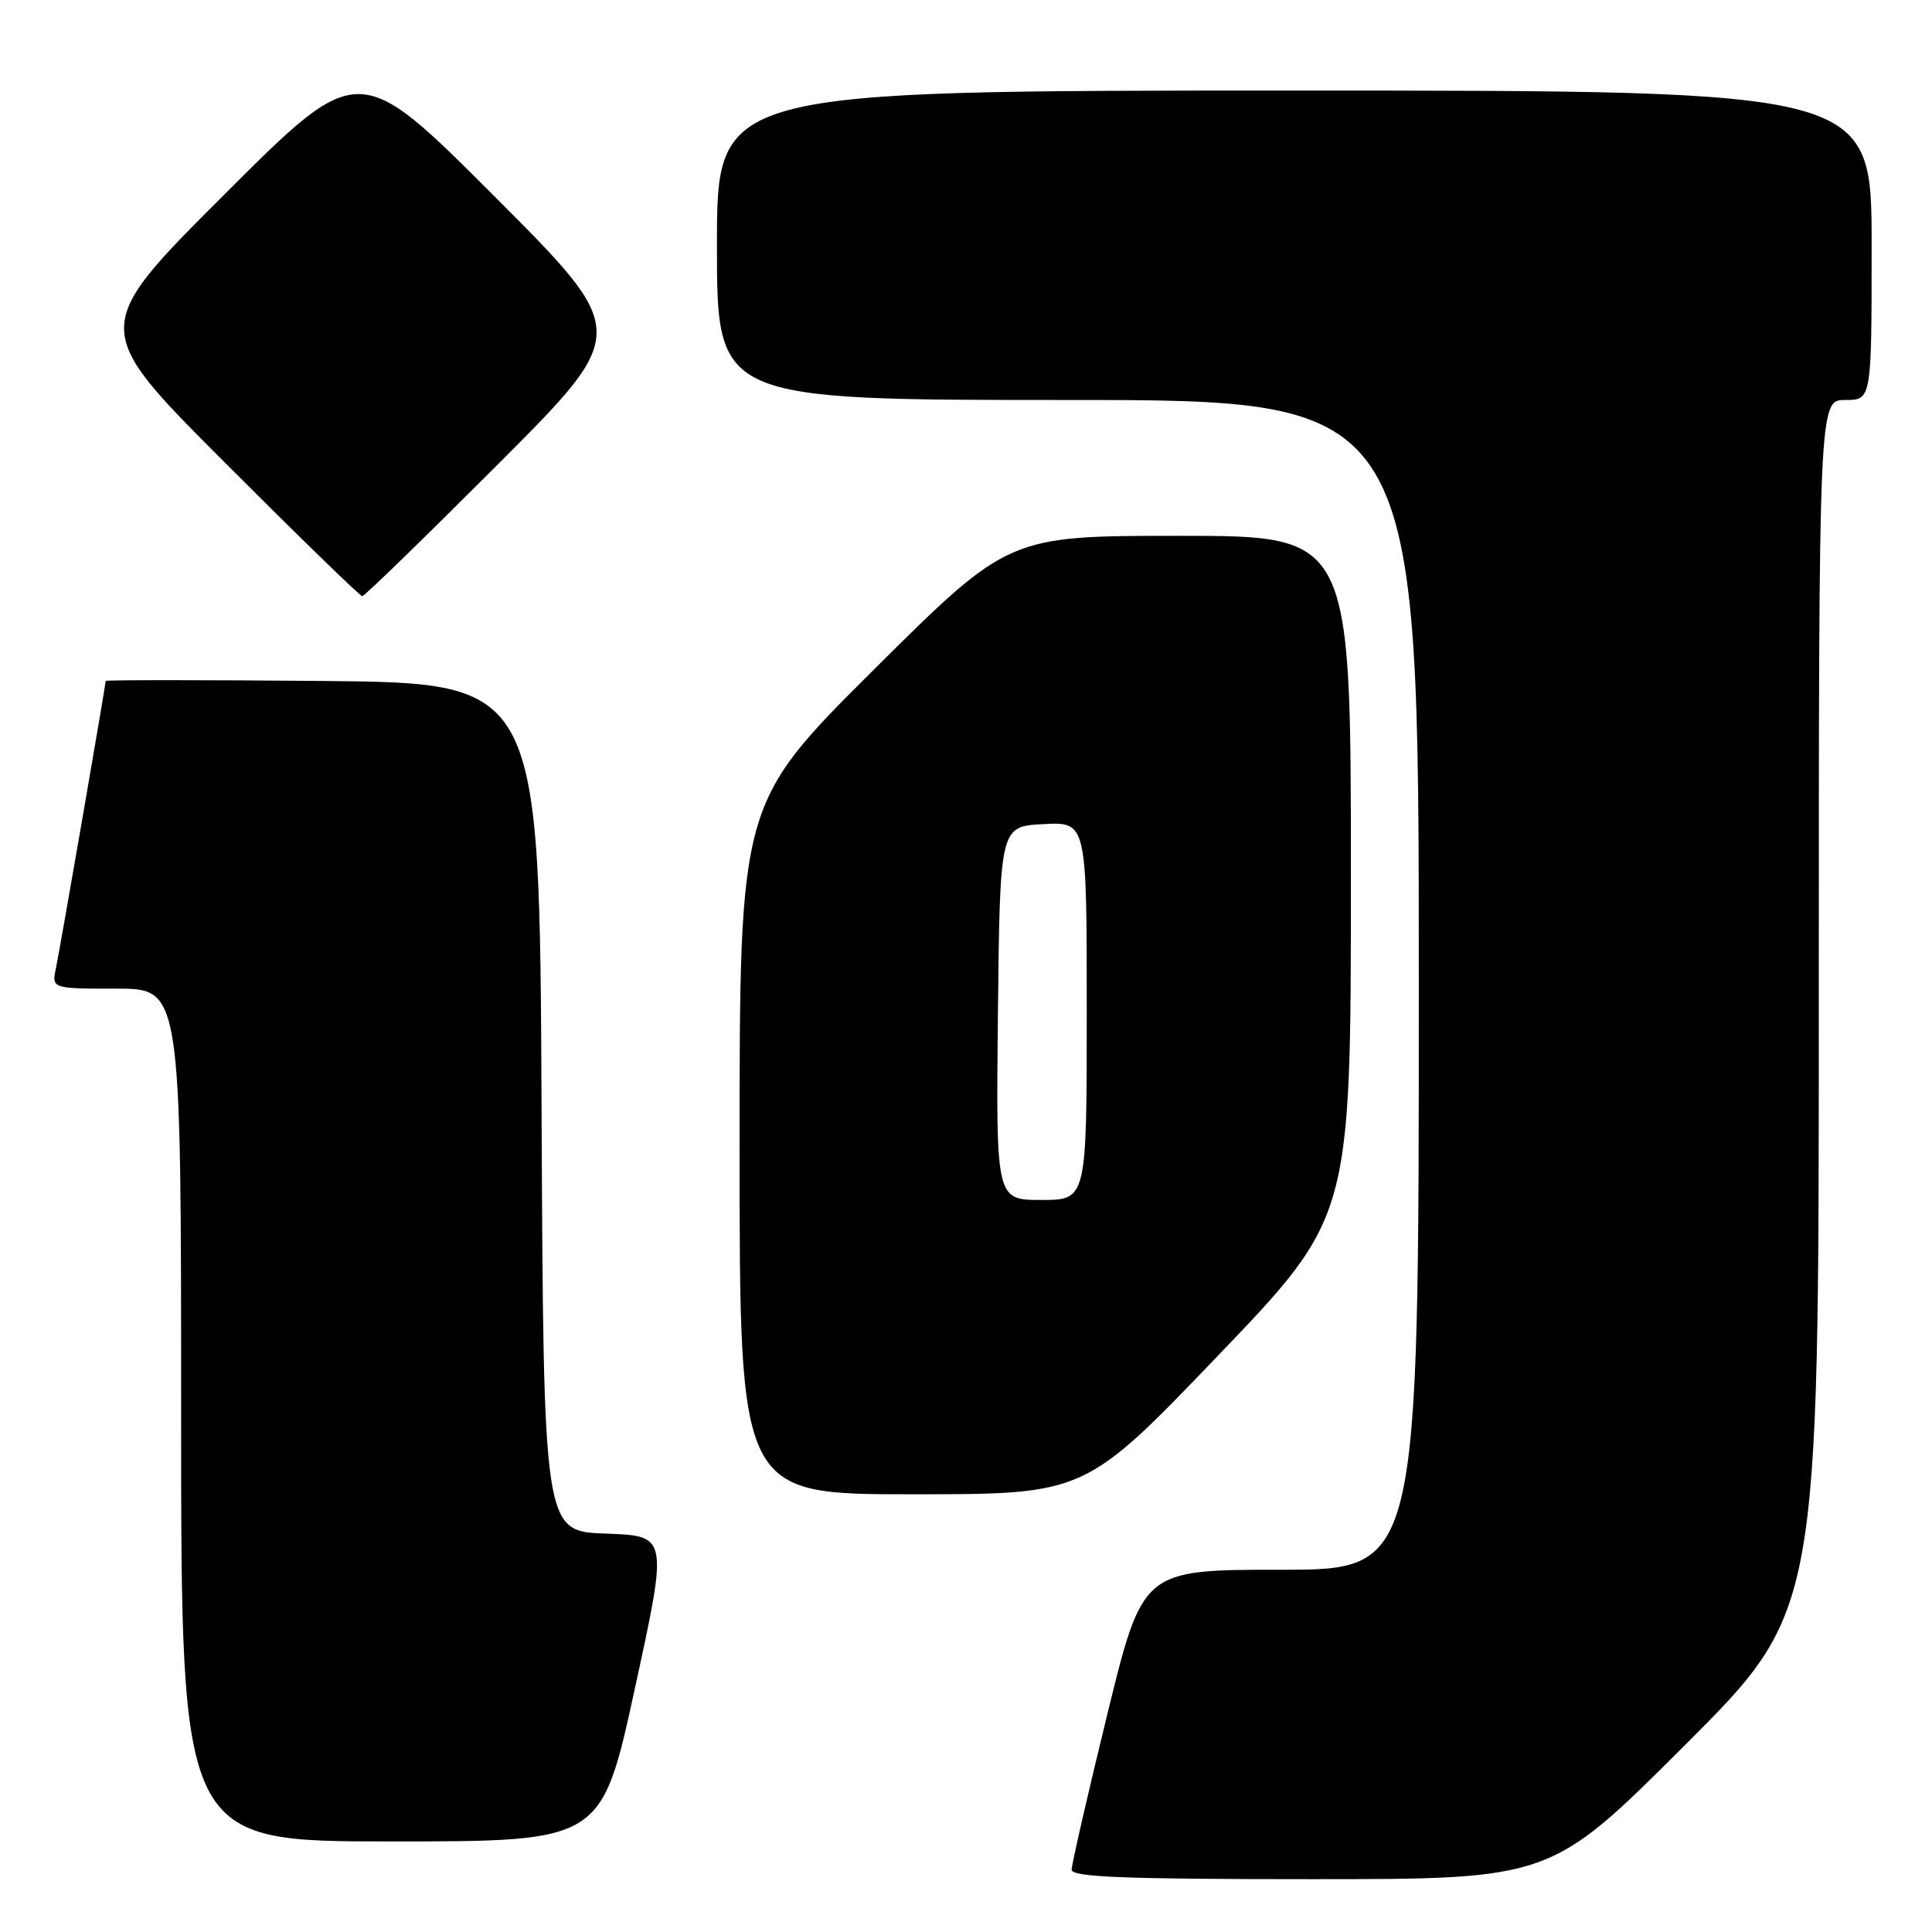 <?xml version="1.0" encoding="UTF-8" standalone="no"?>
<!DOCTYPE svg PUBLIC "-//W3C//DTD SVG 1.1//EN" "http://www.w3.org/Graphics/SVG/1.1/DTD/svg11.dtd" >
<svg xmlns="http://www.w3.org/2000/svg" xmlns:xlink="http://www.w3.org/1999/xlink" version="1.1" viewBox="0 0 256 256">
 <g >
 <path fill="currentColor"
d=" M 223.24 231.26 C 241.00 213.52 241.00 213.52 241.00 133.26 C 241.00 53.00 241.00 53.00 244.50 53.00 C 248.00 53.00 248.00 53.00 248.00 32.50 C 248.00 12.00 248.00 12.00 171.50 12.00 C 95.00 12.00 95.00 12.00 95.00 32.50 C 95.00 53.00 95.00 53.00 141.50 53.00 C 188.00 53.00 188.00 53.00 188.00 130.50 C 188.00 208.00 188.00 208.00 169.70 208.00 C 151.41 208.00 151.41 208.00 146.70 227.25 C 144.11 237.84 142.00 247.06 142.00 247.75 C 142.00 248.72 149.02 249.00 173.74 249.00 C 205.48 249.00 205.48 249.00 223.24 231.26 Z  M 84.12 223.75 C 88.53 203.50 88.53 203.50 80.27 203.21 C 72.02 202.92 72.02 202.92 71.76 146.71 C 71.50 90.50 71.50 90.50 42.75 90.23 C 26.94 90.09 14.00 90.09 14.00 90.23 C 14.00 90.80 7.96 125.66 7.42 128.25 C 6.84 131.00 6.84 131.00 15.42 131.00 C 24.00 131.00 24.00 131.00 24.00 187.50 C 24.00 244.00 24.00 244.00 51.86 244.00 C 79.71 244.00 79.71 244.00 84.12 223.75 Z  M 161.39 179.63 C 179.00 161.26 179.00 161.26 179.00 116.13 C 179.00 71.00 179.00 71.00 156.31 71.00 C 133.63 71.00 133.63 71.00 115.81 88.71 C 98.00 106.43 98.00 106.43 98.00 152.21 C 98.00 198.00 98.00 198.00 120.89 198.00 C 143.78 198.00 143.78 198.00 161.39 179.63 Z  M 66.00 61.50 C 83.48 44.00 83.48 44.00 65.50 26.00 C 47.52 8.00 47.52 8.00 29.76 25.74 C 12.00 43.48 12.00 43.48 29.74 61.24 C 39.50 71.01 47.71 79.00 48.00 79.00 C 48.29 79.00 56.39 71.12 66.00 61.50 Z  M 132.23 134.25 C 132.50 109.50 132.50 109.50 138.25 109.20 C 144.00 108.90 144.00 108.90 144.00 133.95 C 144.00 159.00 144.00 159.00 137.98 159.00 C 131.97 159.00 131.97 159.00 132.23 134.25 Z "/>
</g>
</svg>